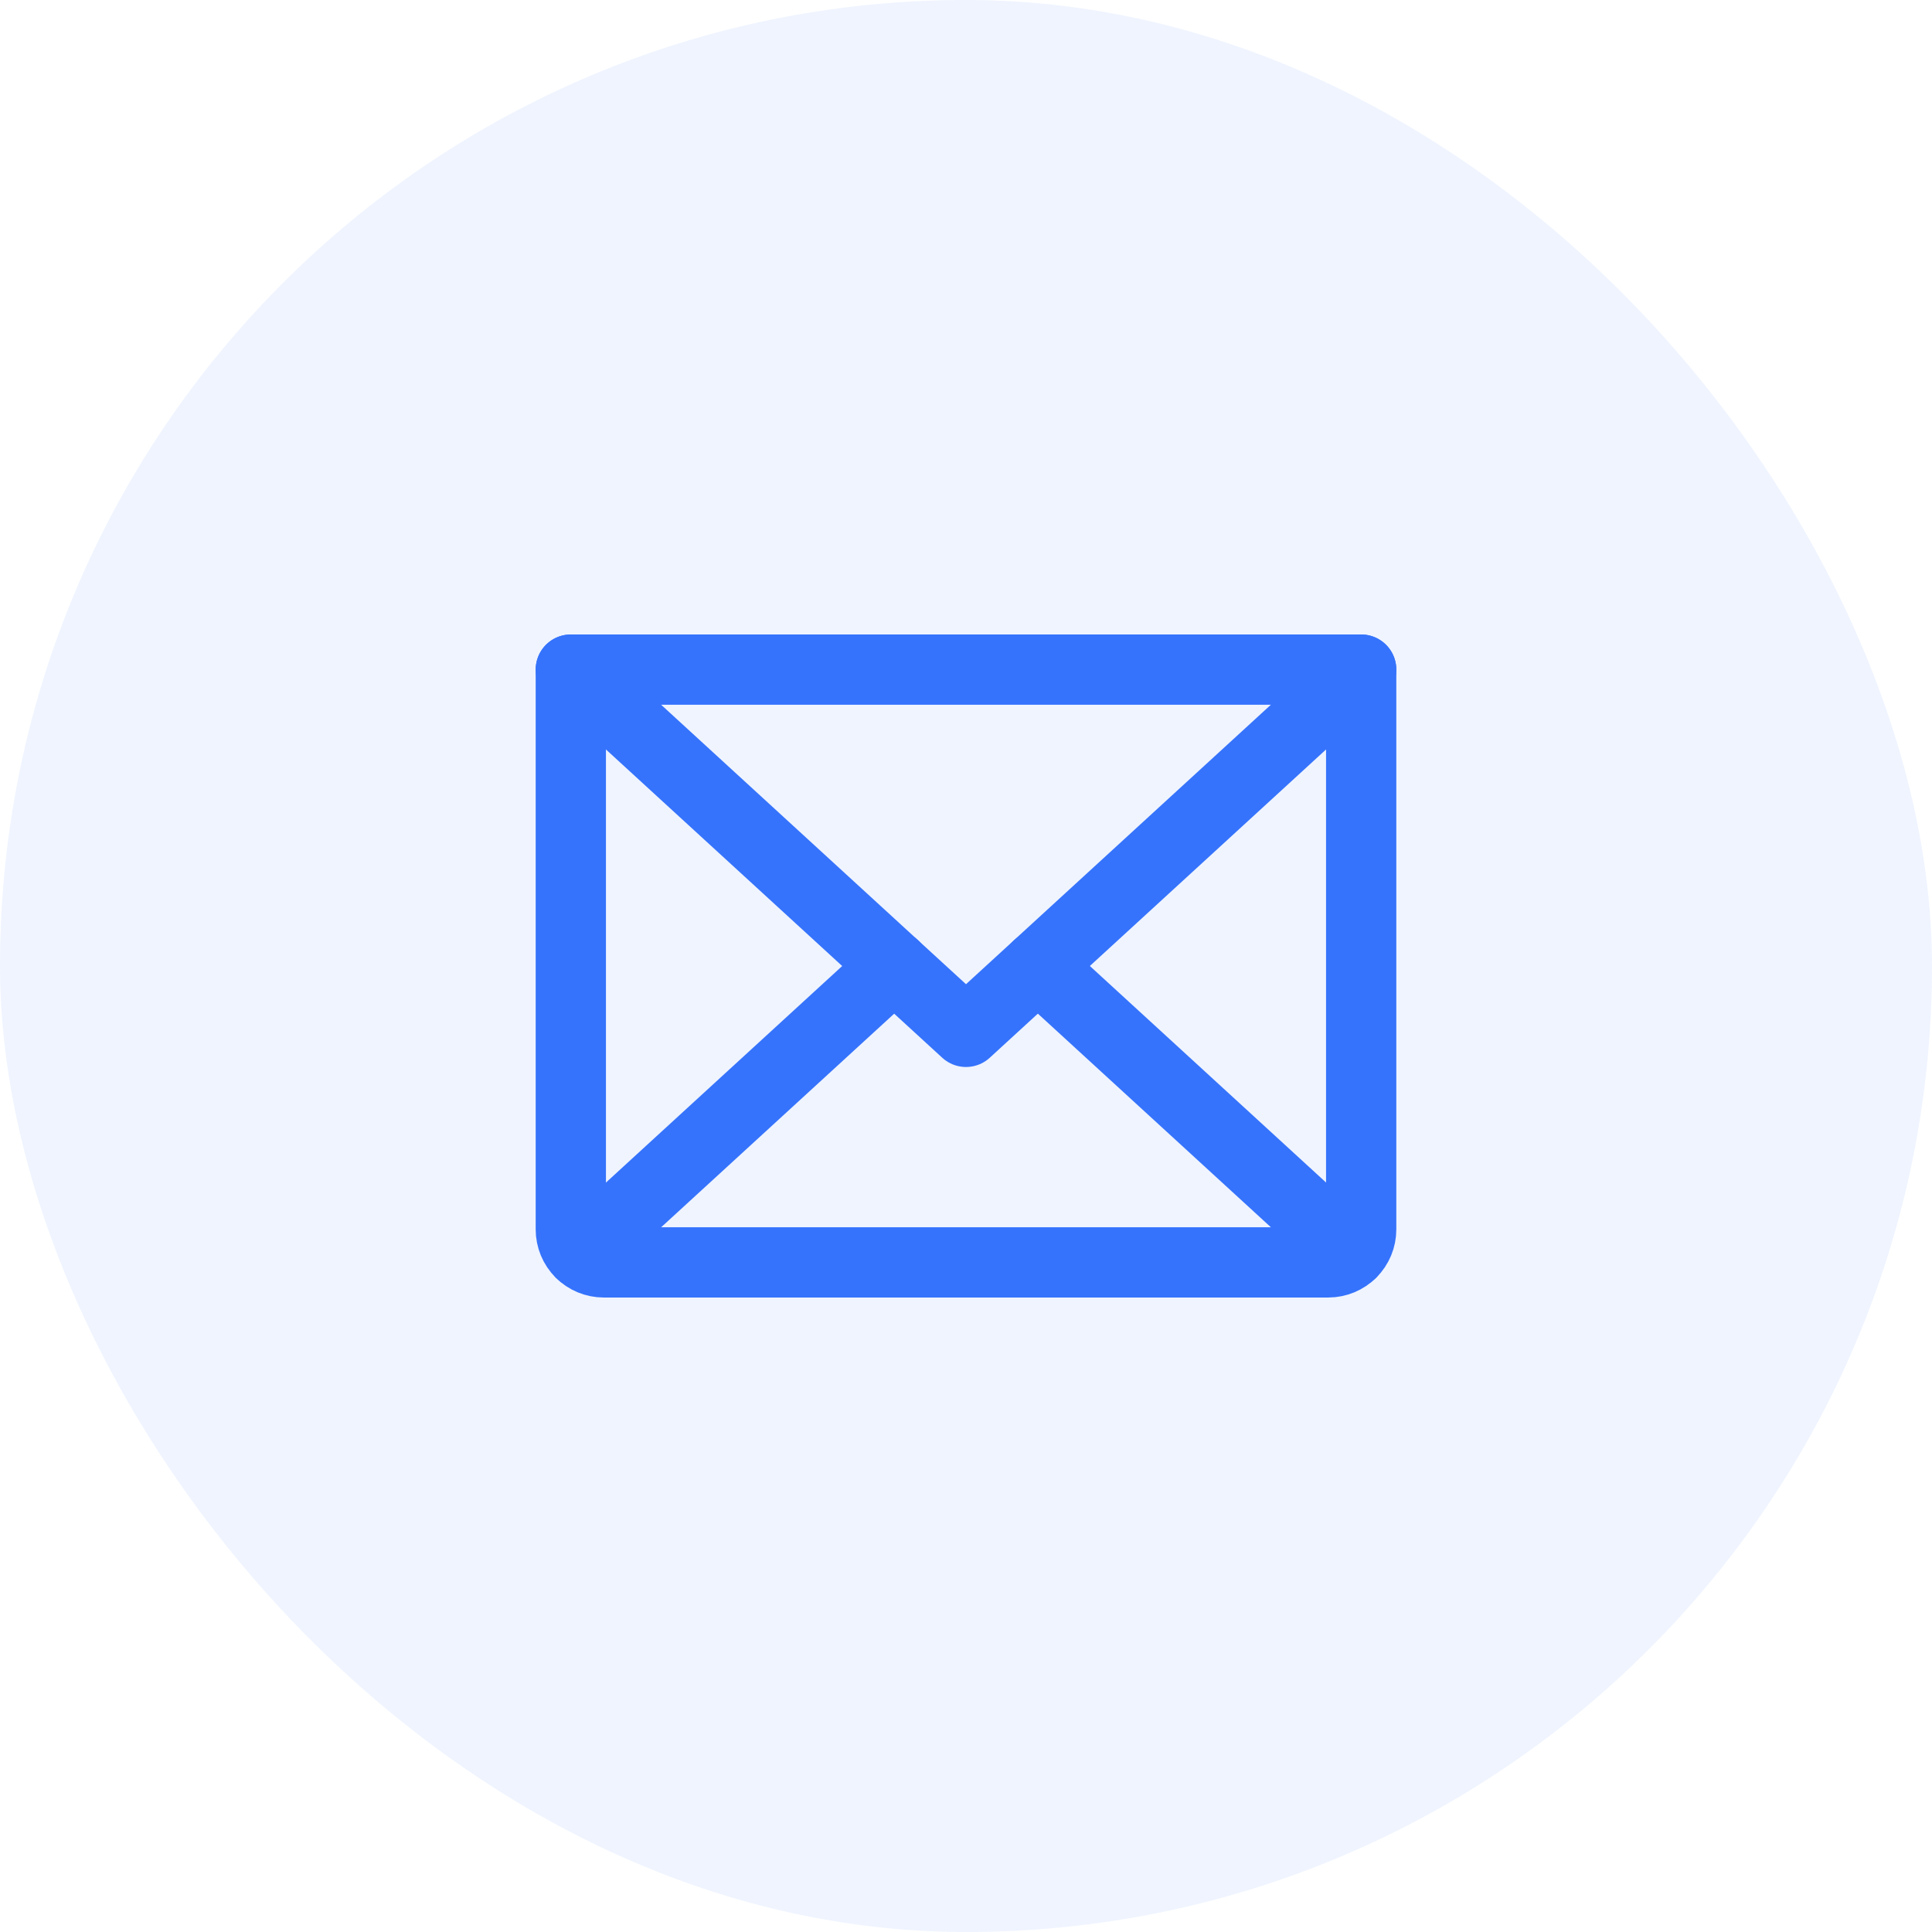 <svg width="44" height="44" viewBox="0 0 44 44" fill="none" xmlns="http://www.w3.org/2000/svg">
<rect width="44" height="44" rx="22" fill="#3573FC" fill-opacity="0.08"/>
<path d="M31 15.25L22 23.5L13 15.25" stroke="#3573FC" stroke-width="1.6" stroke-linecap="round" stroke-linejoin="round"/>
<path d="M13 15.25H31V28C31 28.199 30.921 28.39 30.78 28.53C30.64 28.671 30.449 28.75 30.25 28.75H13.75C13.551 28.75 13.36 28.671 13.22 28.53C13.079 28.39 13 28.199 13 28V15.25Z" stroke="#3573FC" stroke-width="1.6" stroke-linecap="round" stroke-linejoin="round"/>
<path d="M20.365 22L13.232 28.538" stroke="#3573FC" stroke-width="1.6" stroke-linecap="round" stroke-linejoin="round"/>
<path d="M30.769 28.538L23.637 22" stroke="#3573FC" stroke-width="1.6" stroke-linecap="round" stroke-linejoin="round"/>
</svg>
